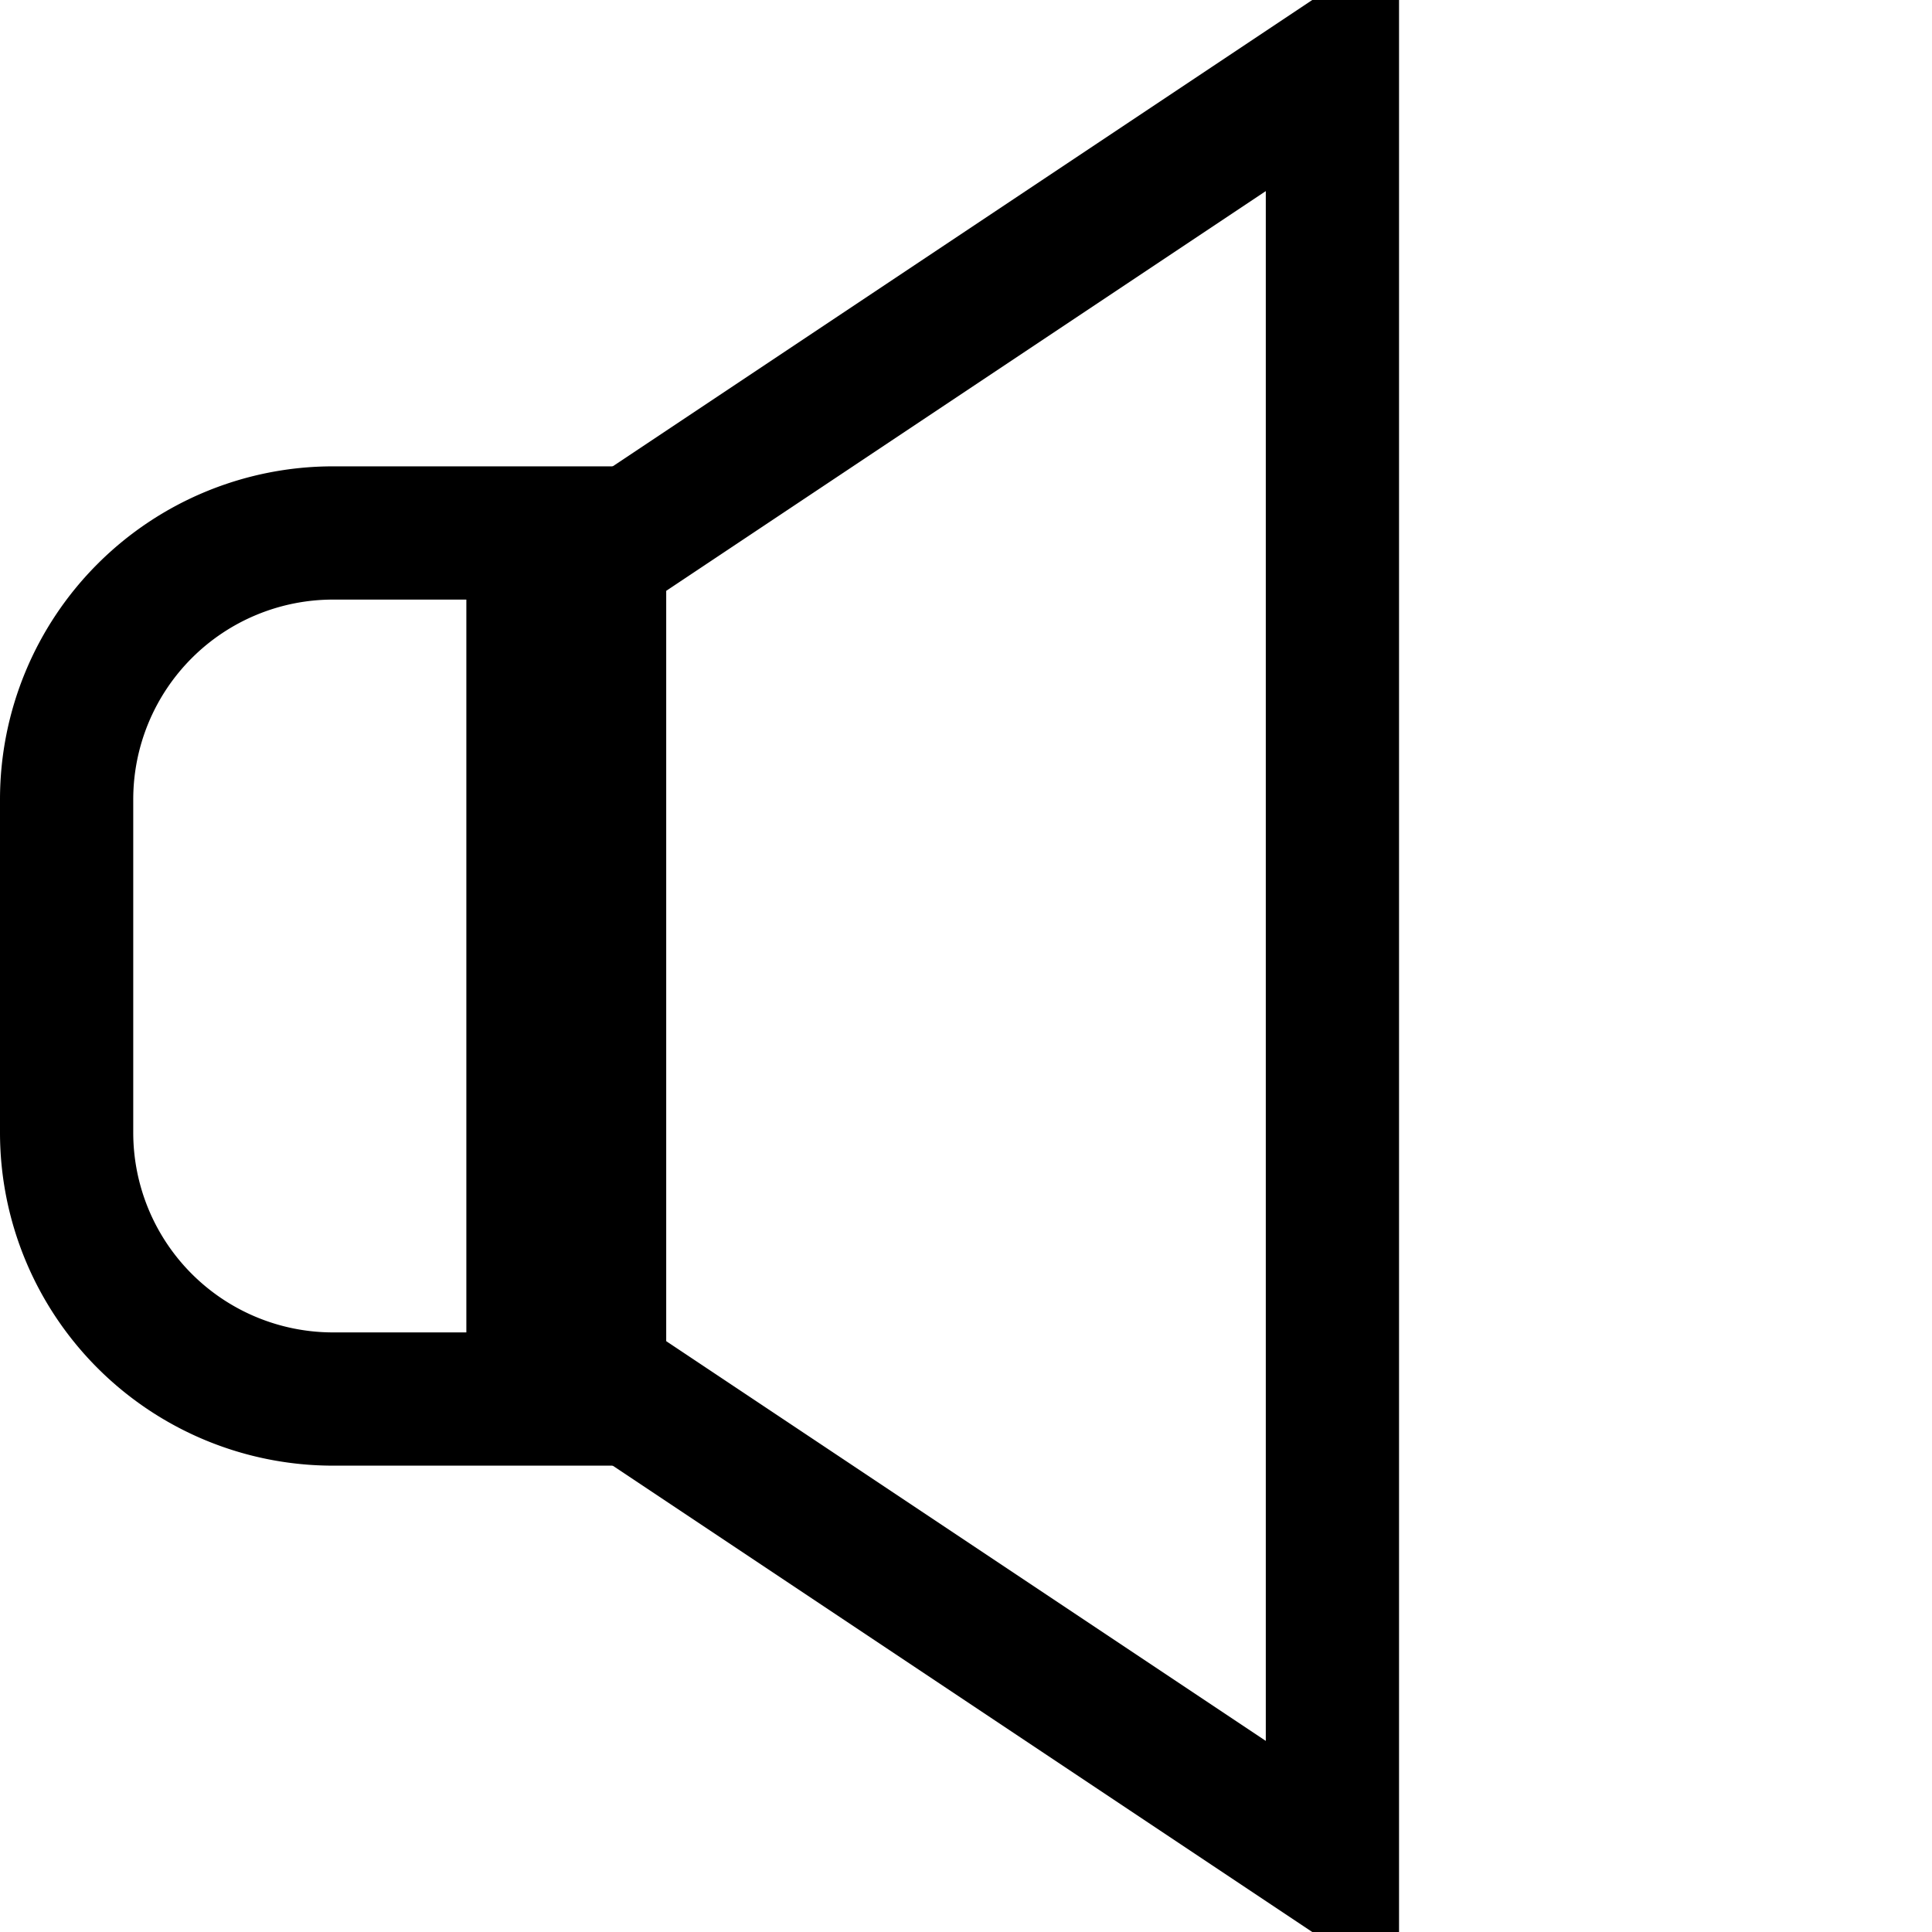 <svg id="icon-sound" xmlns="http://www.w3.org/2000/svg" width="29" height="29" viewBox="0 0 29 29">
<defs>
    <style>
      .cls-1, .cls-2 {
        fill: none;
        stroke: #000;
        stroke-width: 2px;
      }

      .cls-2 {
        fill-rule: evenodd;
      }
    </style>
  </defs>
  <path class="cls-1" d="M5,8H9A0,0,0,0,1,9,8V21a0,0,0,0,1,0,0H5a4,4,0,0,1-4-4V12A4,4,0,0,1,5,8Z"/>
  <path class="cls-2" d="M2211,120l12-8v27l-12-8V120Z" transform="translate(-2203 -111)"/>
</svg>
